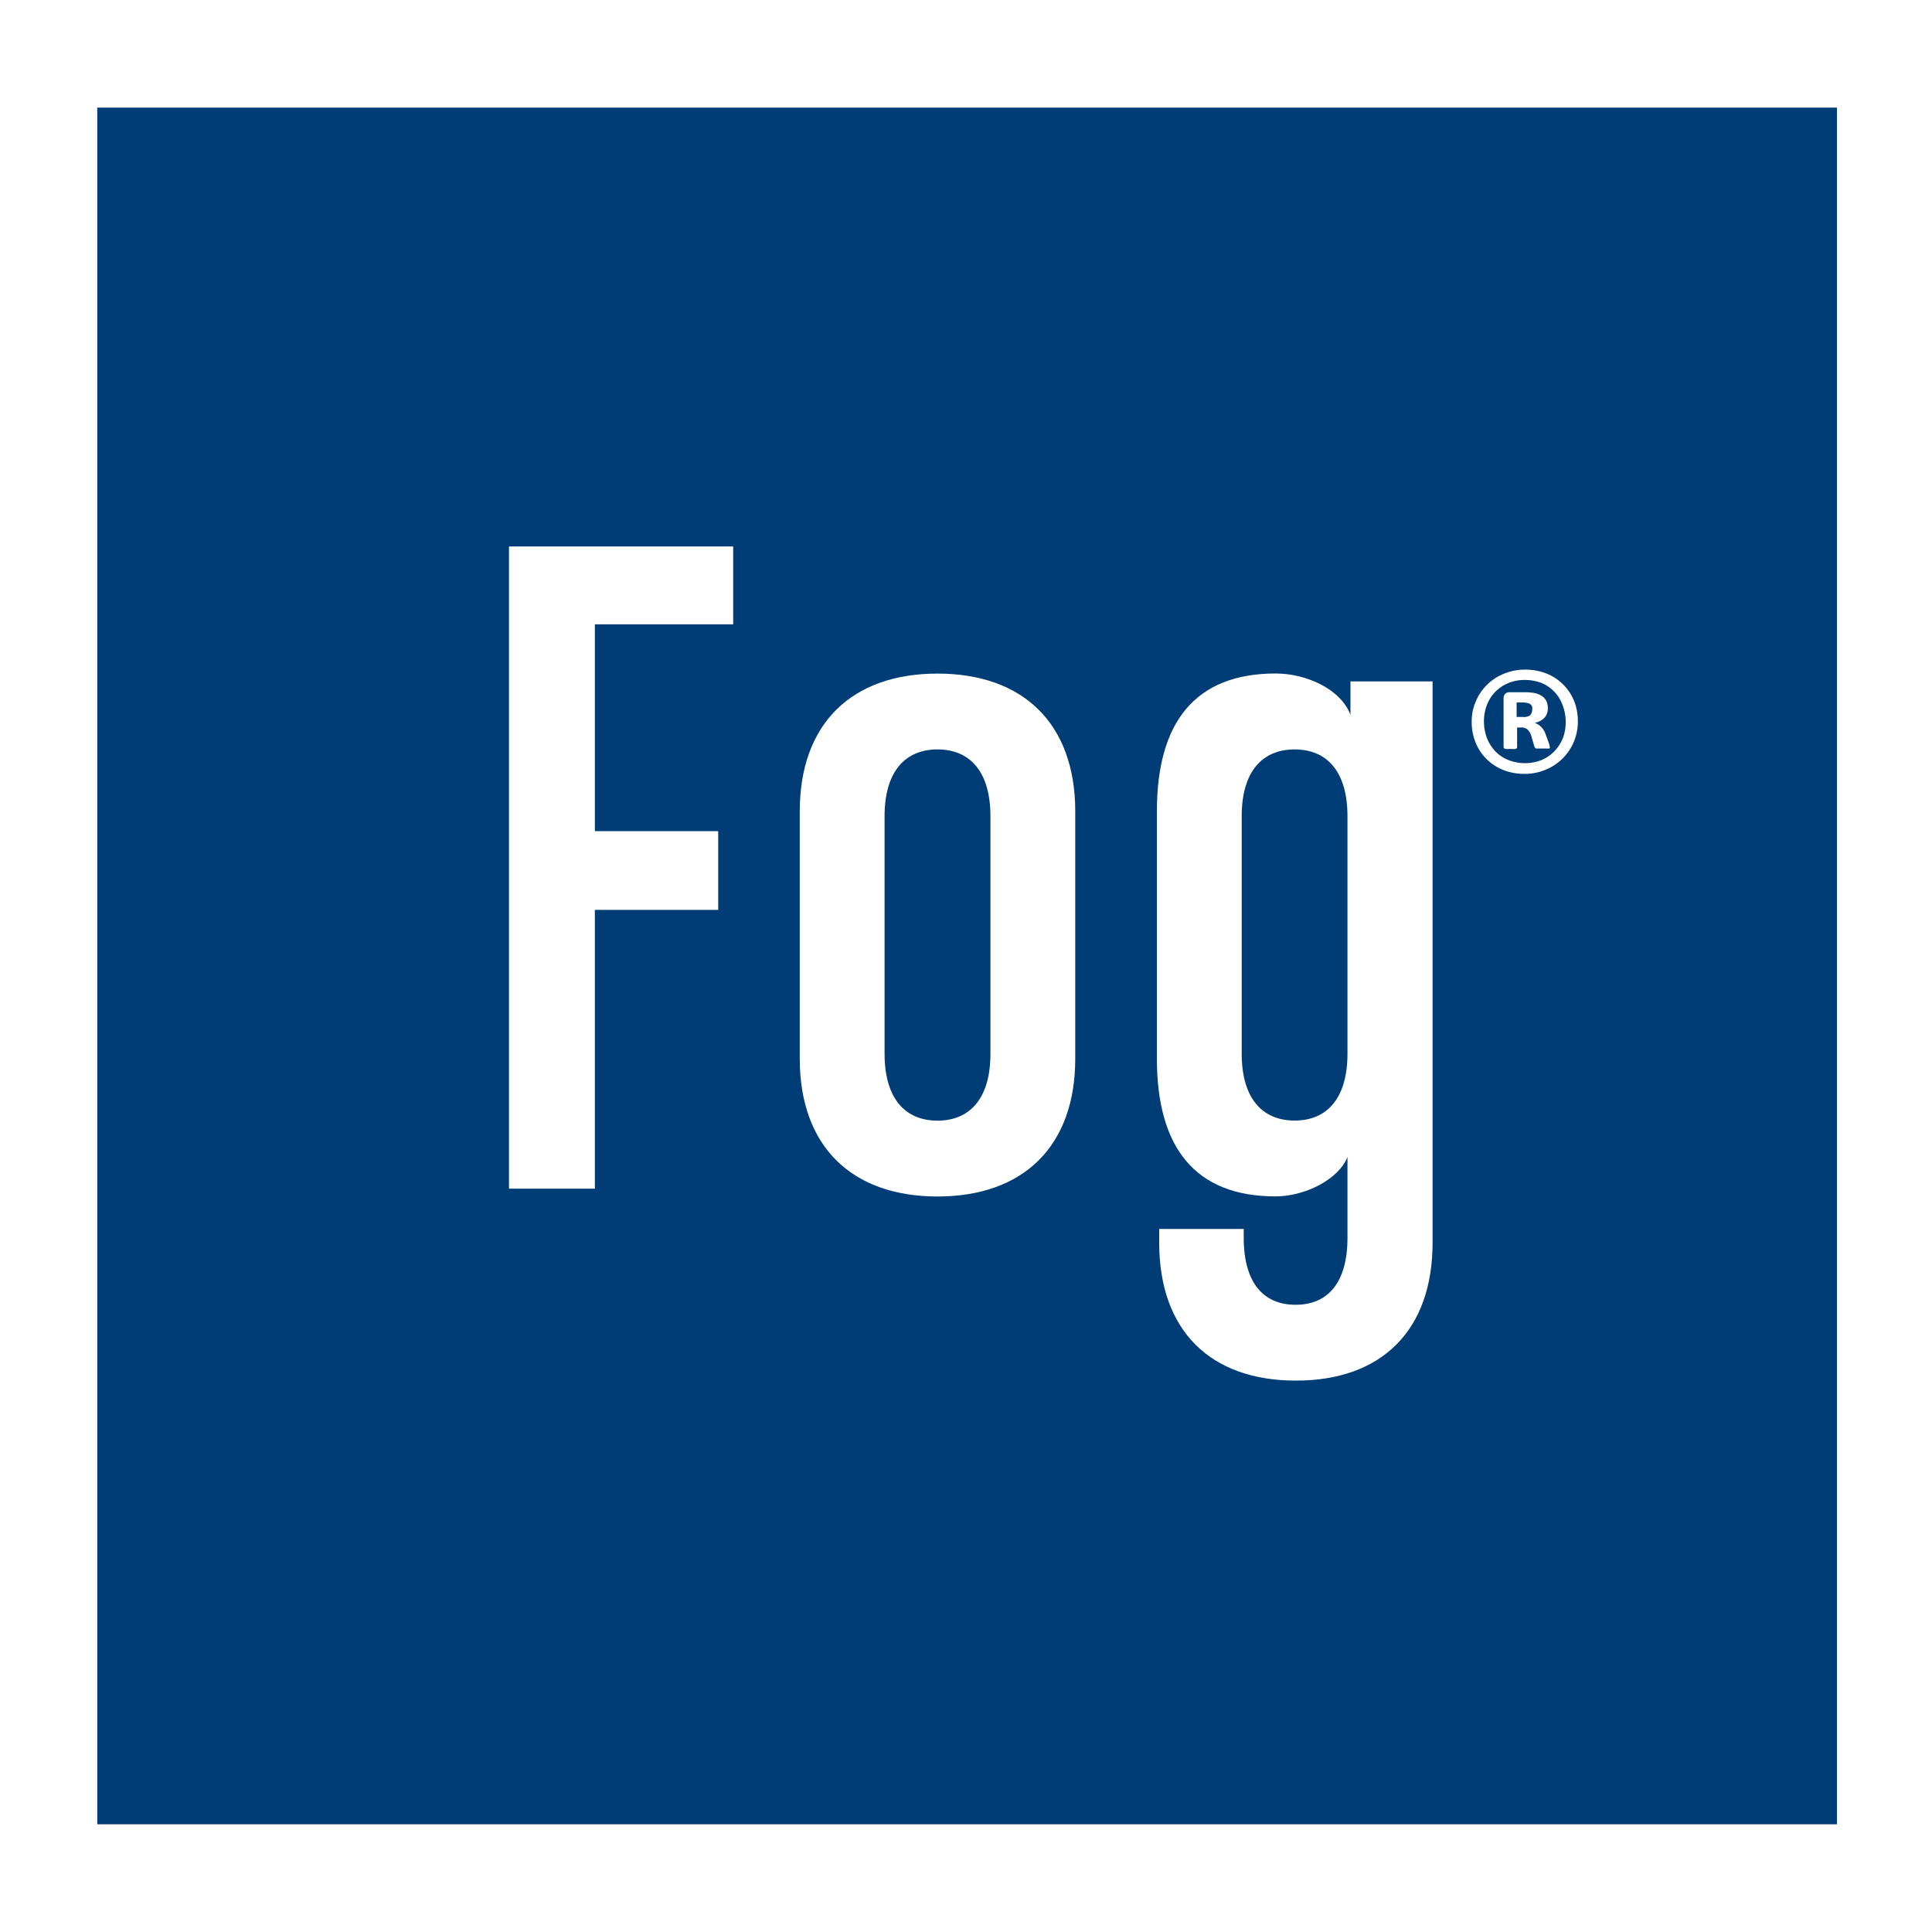 <svg id="Lag_1" data-name="Lag 1" xmlns="http://www.w3.org/2000/svg" viewBox="0 0 200 200"><defs><style>.cls-1{fill:#fff;}.cls-2{fill:#003d76;}</style></defs><title>Fog-logo1</title><rect class="cls-1" width="200" height="200"/><rect class="cls-2" x="10.07" y="11.14" width="180.09" height="177.71"/><polygon class="cls-1" points="52.69 123.05 61.58 123.05 61.58 94.19 74.35 94.19 74.35 86.04 61.58 86.04 61.58 64.63 75.9 64.63 75.9 56.57 52.69 56.57 52.69 123.05"/><path class="cls-1" d="M97.05,69.73c-8.89,0-14.26,5.19-14.26,14.27v25.59c0,9.07,5.37,14.27,14.26,14.27s14.26-5.2,14.26-14.27V84c0-9.08-5.38-14.27-14.26-14.27m5.48,39.35c0,4.69-2.18,6.93-5.48,6.93s-5.48-2.24-5.48-6.93V84.51c0-4.69,2.17-6.93,5.48-6.93s5.48,2.24,5.48,6.93Z"/><path class="cls-1" d="M139.8,74c-1-2.65-4.54-4.28-7.75-4.28-8.37,0-12.29,5.09-12.29,14.27v25.59c0,9.17,3.92,14.27,12.29,14.27,3,0,6.51-1.73,7.44-4.08v8.36c0,4.69-2.06,6.94-5.37,6.94s-5.37-2.25-5.37-6.94v-.91H120v1.42c0,9.08,5.27,14.28,14.15,14.28s14.15-5.2,14.15-14.28V70.54h-8.5Zm-.31,35.07c0,4.69-2.17,6.93-5.47,6.93s-5.48-2.24-5.48-6.93V84.51c0-4.69,2.17-6.93,5.48-6.93s5.47,2.24,5.47,6.93Z"/><path class="cls-1" d="M160,76a2,2,0,0,0-.5-.79,1.77,1.77,0,0,0-.63-.38,2,2,0,0,0,1-.51,1.45,1.45,0,0,0,.36-1,1.72,1.72,0,0,0-.15-.74,1.33,1.33,0,0,0-.45-.52,2.29,2.29,0,0,0-.74-.31,5.55,5.55,0,0,0-1-.09h-1.62a.6.6,0,0,0-.46.17.7.7,0,0,0-.16.48v5a.22.22,0,0,0,.15.21,1.82,1.82,0,0,0,.57,0,1.75,1.75,0,0,0,.56,0,.21.21,0,0,0,.12-.21v-2h.38a1,1,0,0,1,.69.2,1.55,1.55,0,0,1,.41.71l.29,1a.38.38,0,0,0,.08.17.21.21,0,0,0,.14.1h1.28c.06,0,.1,0,.11-.07a.21.21,0,0,0,0-.11,1.8,1.8,0,0,0-.1-.4Zm-1.53-2a1.16,1.16,0,0,1-.81.22H157v-1.5h.65a2,2,0,0,1,.48.06.63.63,0,0,1,.32.15.51.51,0,0,1,.16.25.93.93,0,0,1,0,.29.78.78,0,0,1-.23.58"/><path class="cls-1" d="M162.94,72.54a5.12,5.12,0,0,0-2.86-2.82,5.93,5.93,0,0,0-2.21-.4,5.59,5.59,0,0,0-2.17.42,5.25,5.25,0,0,0-2.92,2.86,5.16,5.16,0,0,0-.43,2.12,5.53,5.53,0,0,0,.41,2.16,5,5,0,0,0,1.13,1.7,5.23,5.23,0,0,0,1.73,1.13,5.91,5.91,0,0,0,2.2.4,5.51,5.51,0,0,0,2.16-.42,5.42,5.42,0,0,0,1.76-1.15,5.38,5.38,0,0,0,1.6-3.85,5.62,5.62,0,0,0-.4-2.15m-1.16,3.88a4.21,4.21,0,0,1-.86,1.34,4.11,4.11,0,0,1-1.34.92,4.72,4.72,0,0,1-3.43,0,3.88,3.88,0,0,1-1.34-.89,4.27,4.27,0,0,1-.88-1.38,4.91,4.91,0,0,1-.31-1.78,4.58,4.58,0,0,1,.3-1.64,4,4,0,0,1,.86-1.36,4.08,4.08,0,0,1,1.34-.91,4.39,4.39,0,0,1,1.75-.33,4.84,4.84,0,0,1,1.68.3A3.89,3.89,0,0,1,161.76,73a4.76,4.76,0,0,1,.32,1.79,4.68,4.68,0,0,1-.3,1.65"/></svg>